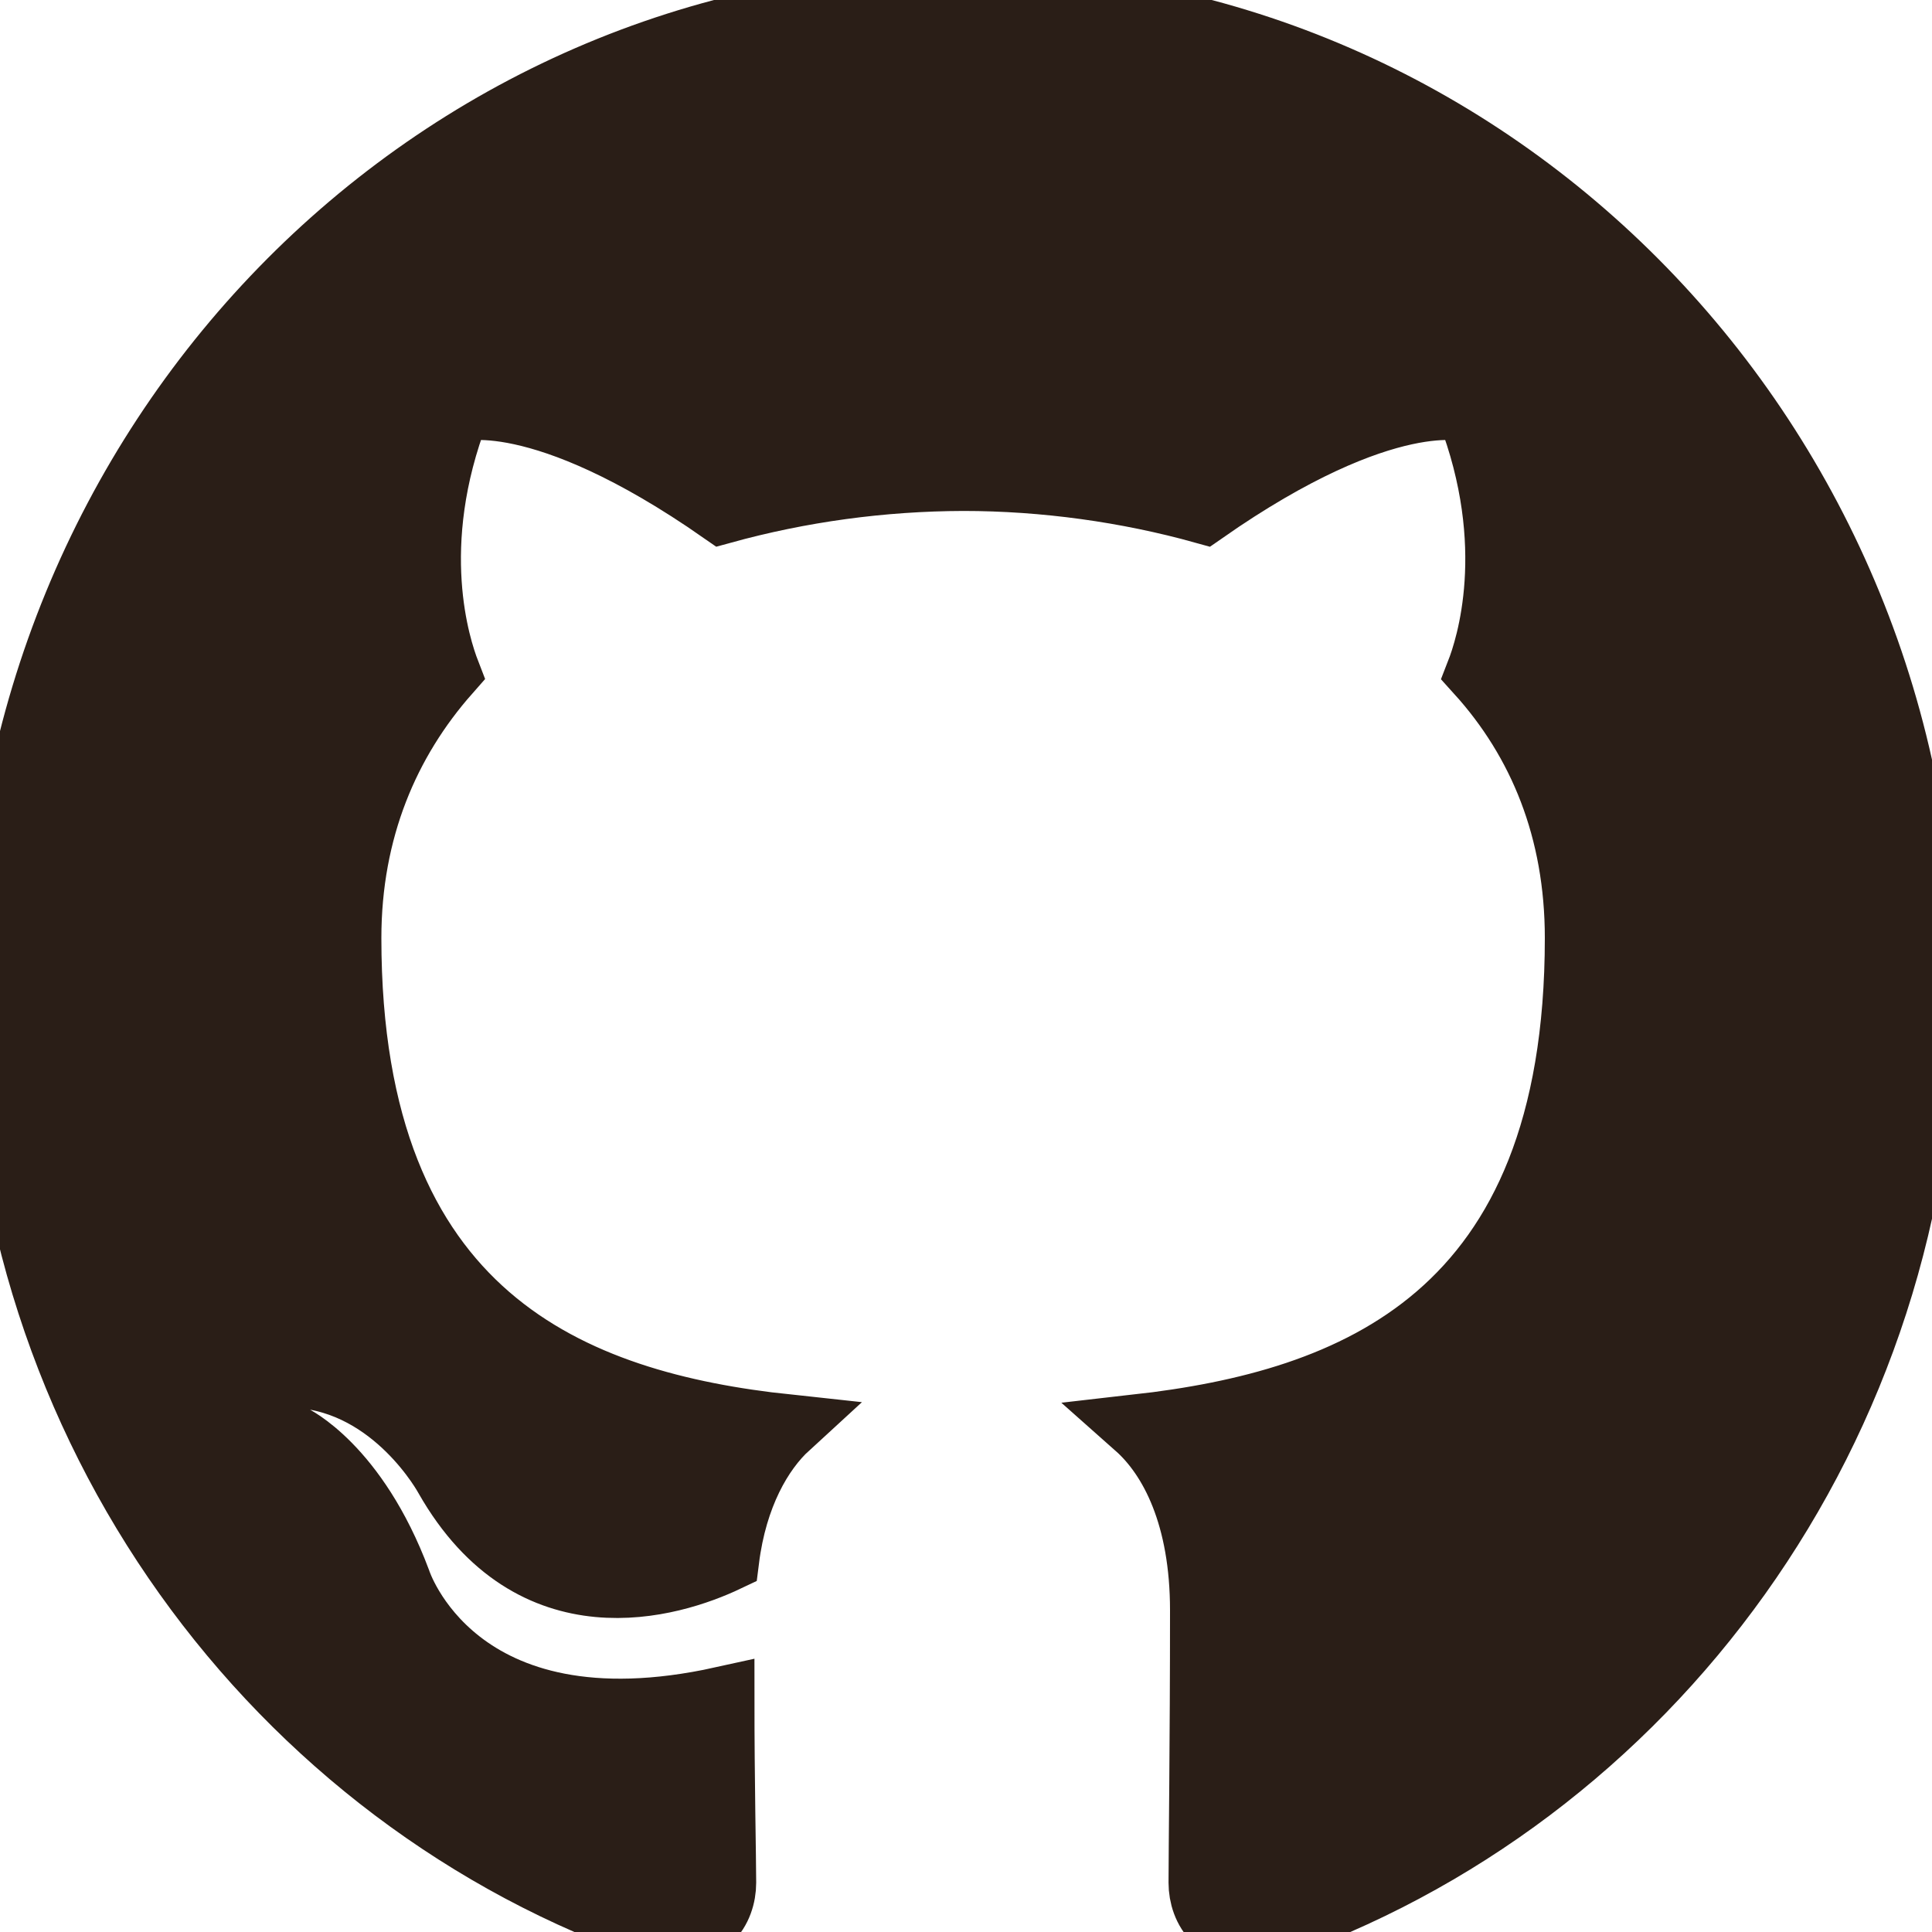 <?xml version="1.0" encoding="UTF-8"?>
<svg xmlns="http://www.w3.org/2000/svg" xmlns:xlink="http://www.w3.org/1999/xlink" width="30px" height="30px" viewBox="0 0 30 30" version="1.1">
<g id="surface1">
<path style=" stroke:#2a1e17;fill-rule:evenodd;fill:#2a1e17;fill-opacity:1;" d="M 14.957 0 C 6.684 0 0 6.875 0 15.379 C 0 22.18 4.285 27.934 10.227 29.973 C 10.969 30.125 11.242 29.641 11.242 29.234 C 11.242 28.875 11.215 27.652 11.215 26.379 C 7.055 27.297 6.191 24.547 6.191 24.547 C 5.523 22.766 4.531 22.305 4.531 22.305 C 3.168 21.363 4.629 21.363 4.629 21.363 C 6.141 21.465 6.934 22.941 6.934 22.941 C 8.27 25.285 10.426 24.625 11.289 24.215 C 11.414 23.223 11.812 22.535 12.23 22.152 C 8.914 21.797 5.422 20.473 5.422 14.566 C 5.422 12.883 6.016 11.508 6.957 10.441 C 6.809 10.059 6.289 8.48 7.105 6.367 C 7.105 6.367 8.367 5.957 11.215 7.945 C 12.434 7.609 13.691 7.438 14.957 7.434 C 16.219 7.434 17.504 7.613 18.695 7.945 C 21.543 5.957 22.805 6.367 22.805 6.367 C 23.621 8.48 23.102 10.059 22.953 10.441 C 23.918 11.508 24.488 12.883 24.488 14.566 C 24.488 20.473 20.996 21.773 17.652 22.152 C 18.199 22.637 18.668 23.555 18.668 25.004 C 18.668 27.066 18.645 28.723 18.645 29.234 C 18.645 29.641 18.918 30.125 19.66 29.973 C 25.602 27.934 29.887 22.18 29.887 15.379 C 29.91 6.875 23.199 0 14.957 0 Z M 14.957 0 "/>
</g>
</svg>
